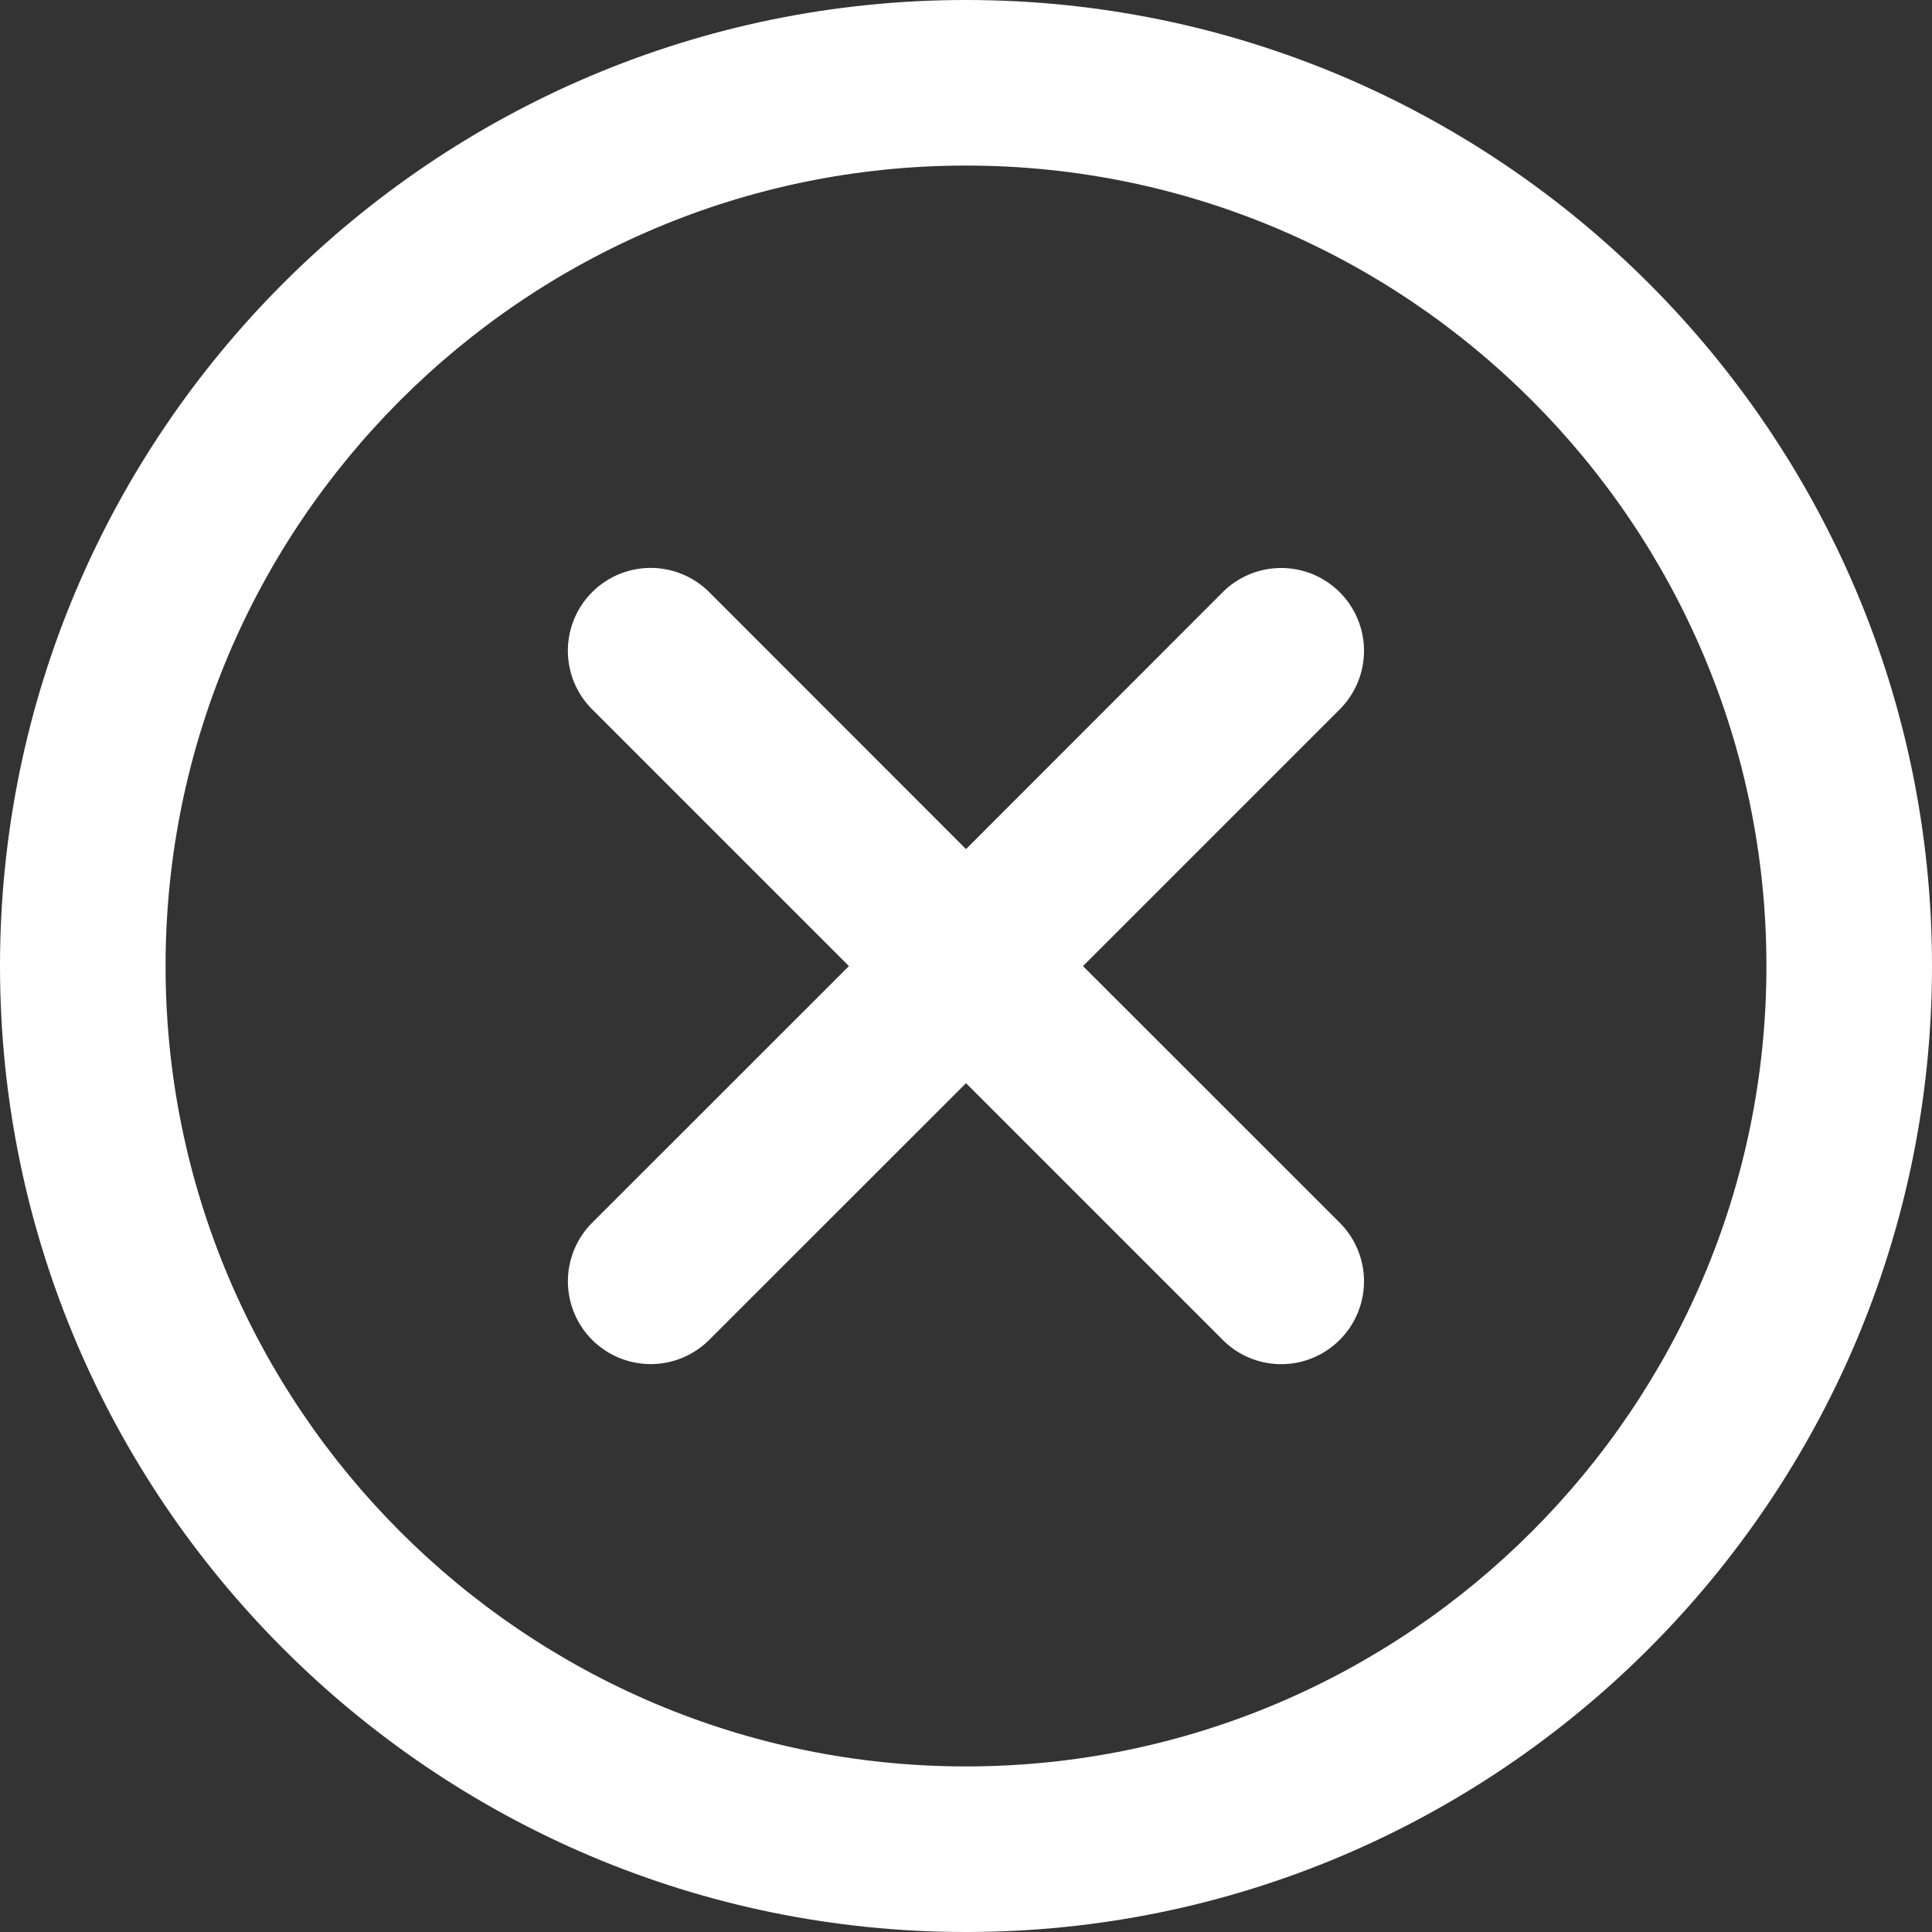 <svg width="20" height="20" fill="none" xmlns="http://www.w3.org/2000/svg"><rect width="100%" height="100%" fill="#333333" stroke="none"/><path d="M10 0C4.486 0 0 4.486 0 10s4.486 10 10 10 10-4.486 10-10S15.514 0 10 0zm0 18.286c-4.569 0-8.286-3.717-8.286-8.286 0-4.569 3.717-8.286 8.286-8.286 4.569 0 8.286 3.717 8.286 8.286 0 4.569-3.718 8.286-8.286 8.286z" fill="#fff"/><path d="M13.869 6.131a.857.857 0 0 0-1.212 0L10 8.79 7.342 6.13A.857.857 0 1 0 6.13 7.343l2.658 2.658-2.658 2.657a.857.857 0 1 0 1.212 1.212L10 11.213l2.657 2.657a.855.855 0 0 0 1.212 0 .857.857 0 0 0 0-1.212l-2.658-2.657 2.658-2.658a.857.857 0 0 0 0-1.212z" fill="#fff"/></svg>